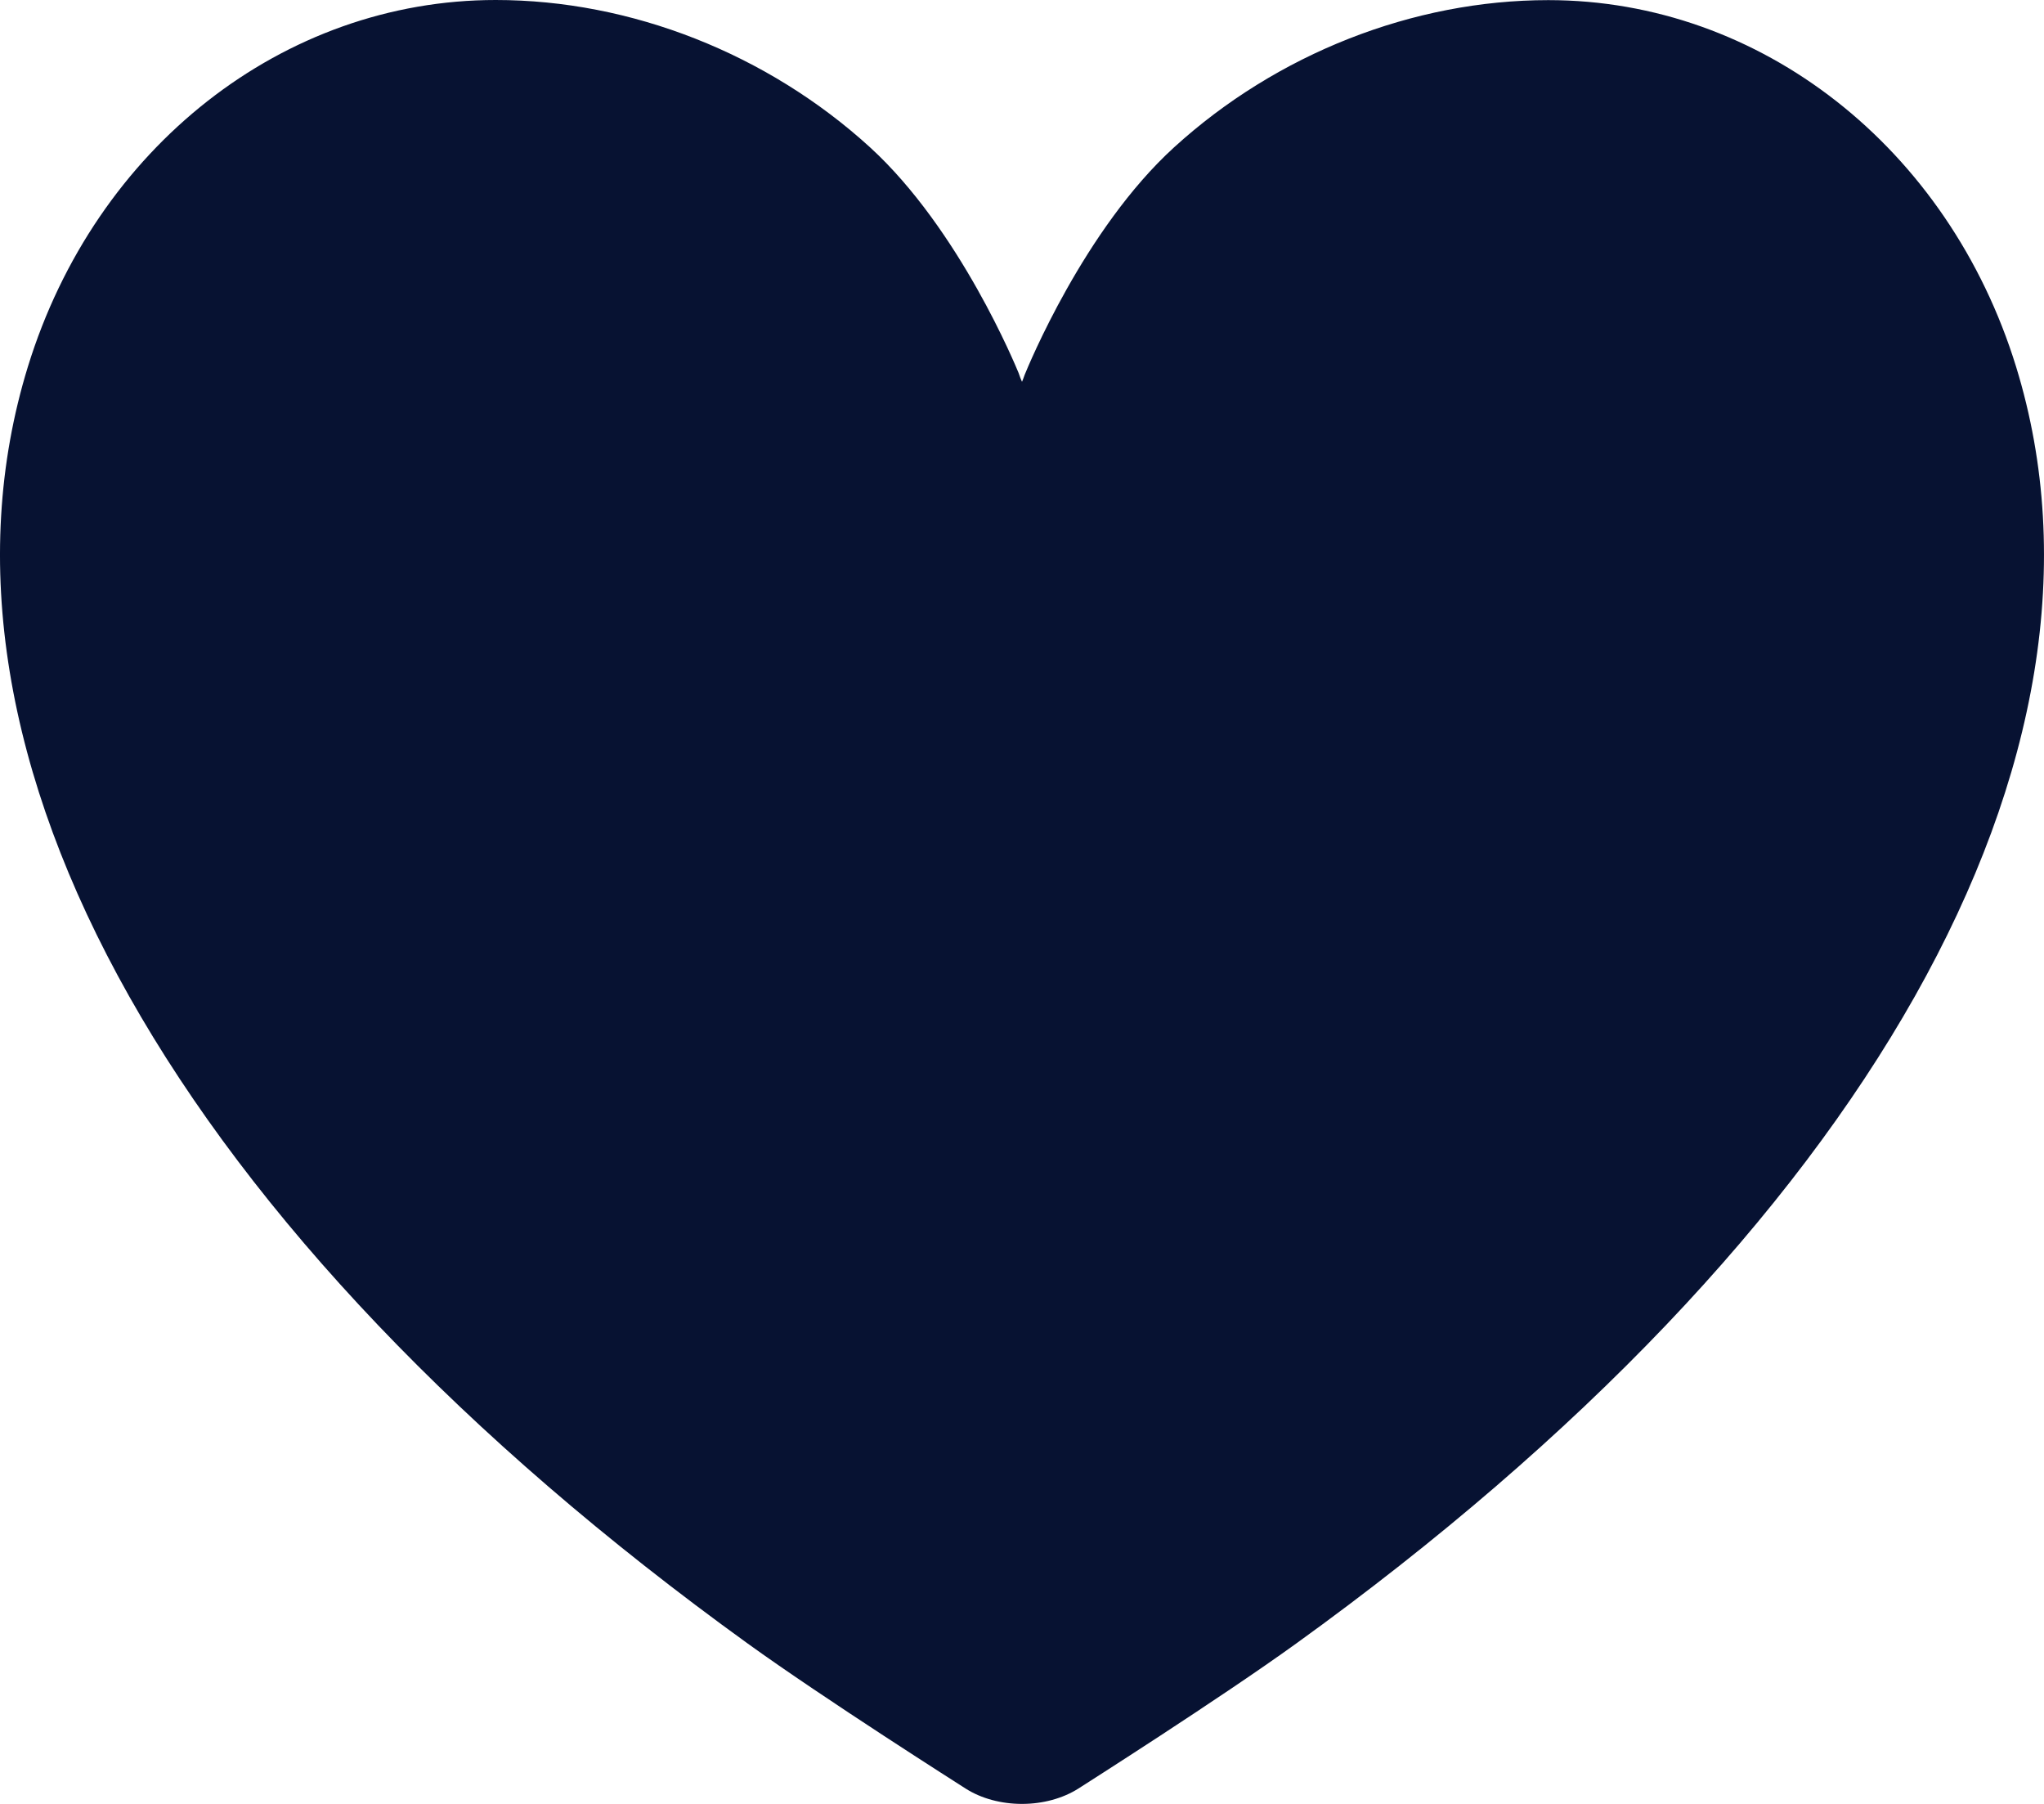 <svg width="17" height="15" viewBox="0 0 17 15" fill="none" xmlns="http://www.w3.org/2000/svg">
<path d="M16.768 3.05C16.206 1.227 14.642 0.001 12.877 0.001C11.753 0.001 10.619 0.447 9.765 1.225C9.016 1.907 8.548 3.054 8.522 3.117C8.515 3.138 8.507 3.158 8.5 3.175C8.491 3.154 8.481 3.13 8.472 3.102C8.452 3.054 7.983 1.907 7.235 1.224C6.381 0.446 5.247 0 4.123 0C2.357 0 0.794 1.225 0.232 3.049C-0.762 6.275 1.476 10.244 6.218 13.666C6.86 14.129 7.984 14.842 8.032 14.873C8.161 14.955 8.327 15 8.5 15C8.672 15 8.838 14.955 8.968 14.873C9.016 14.842 10.139 14.129 10.781 13.666C15.524 10.245 17.762 6.276 16.768 3.05L16.768 3.05Z" fill="#071232"/>
</svg>
